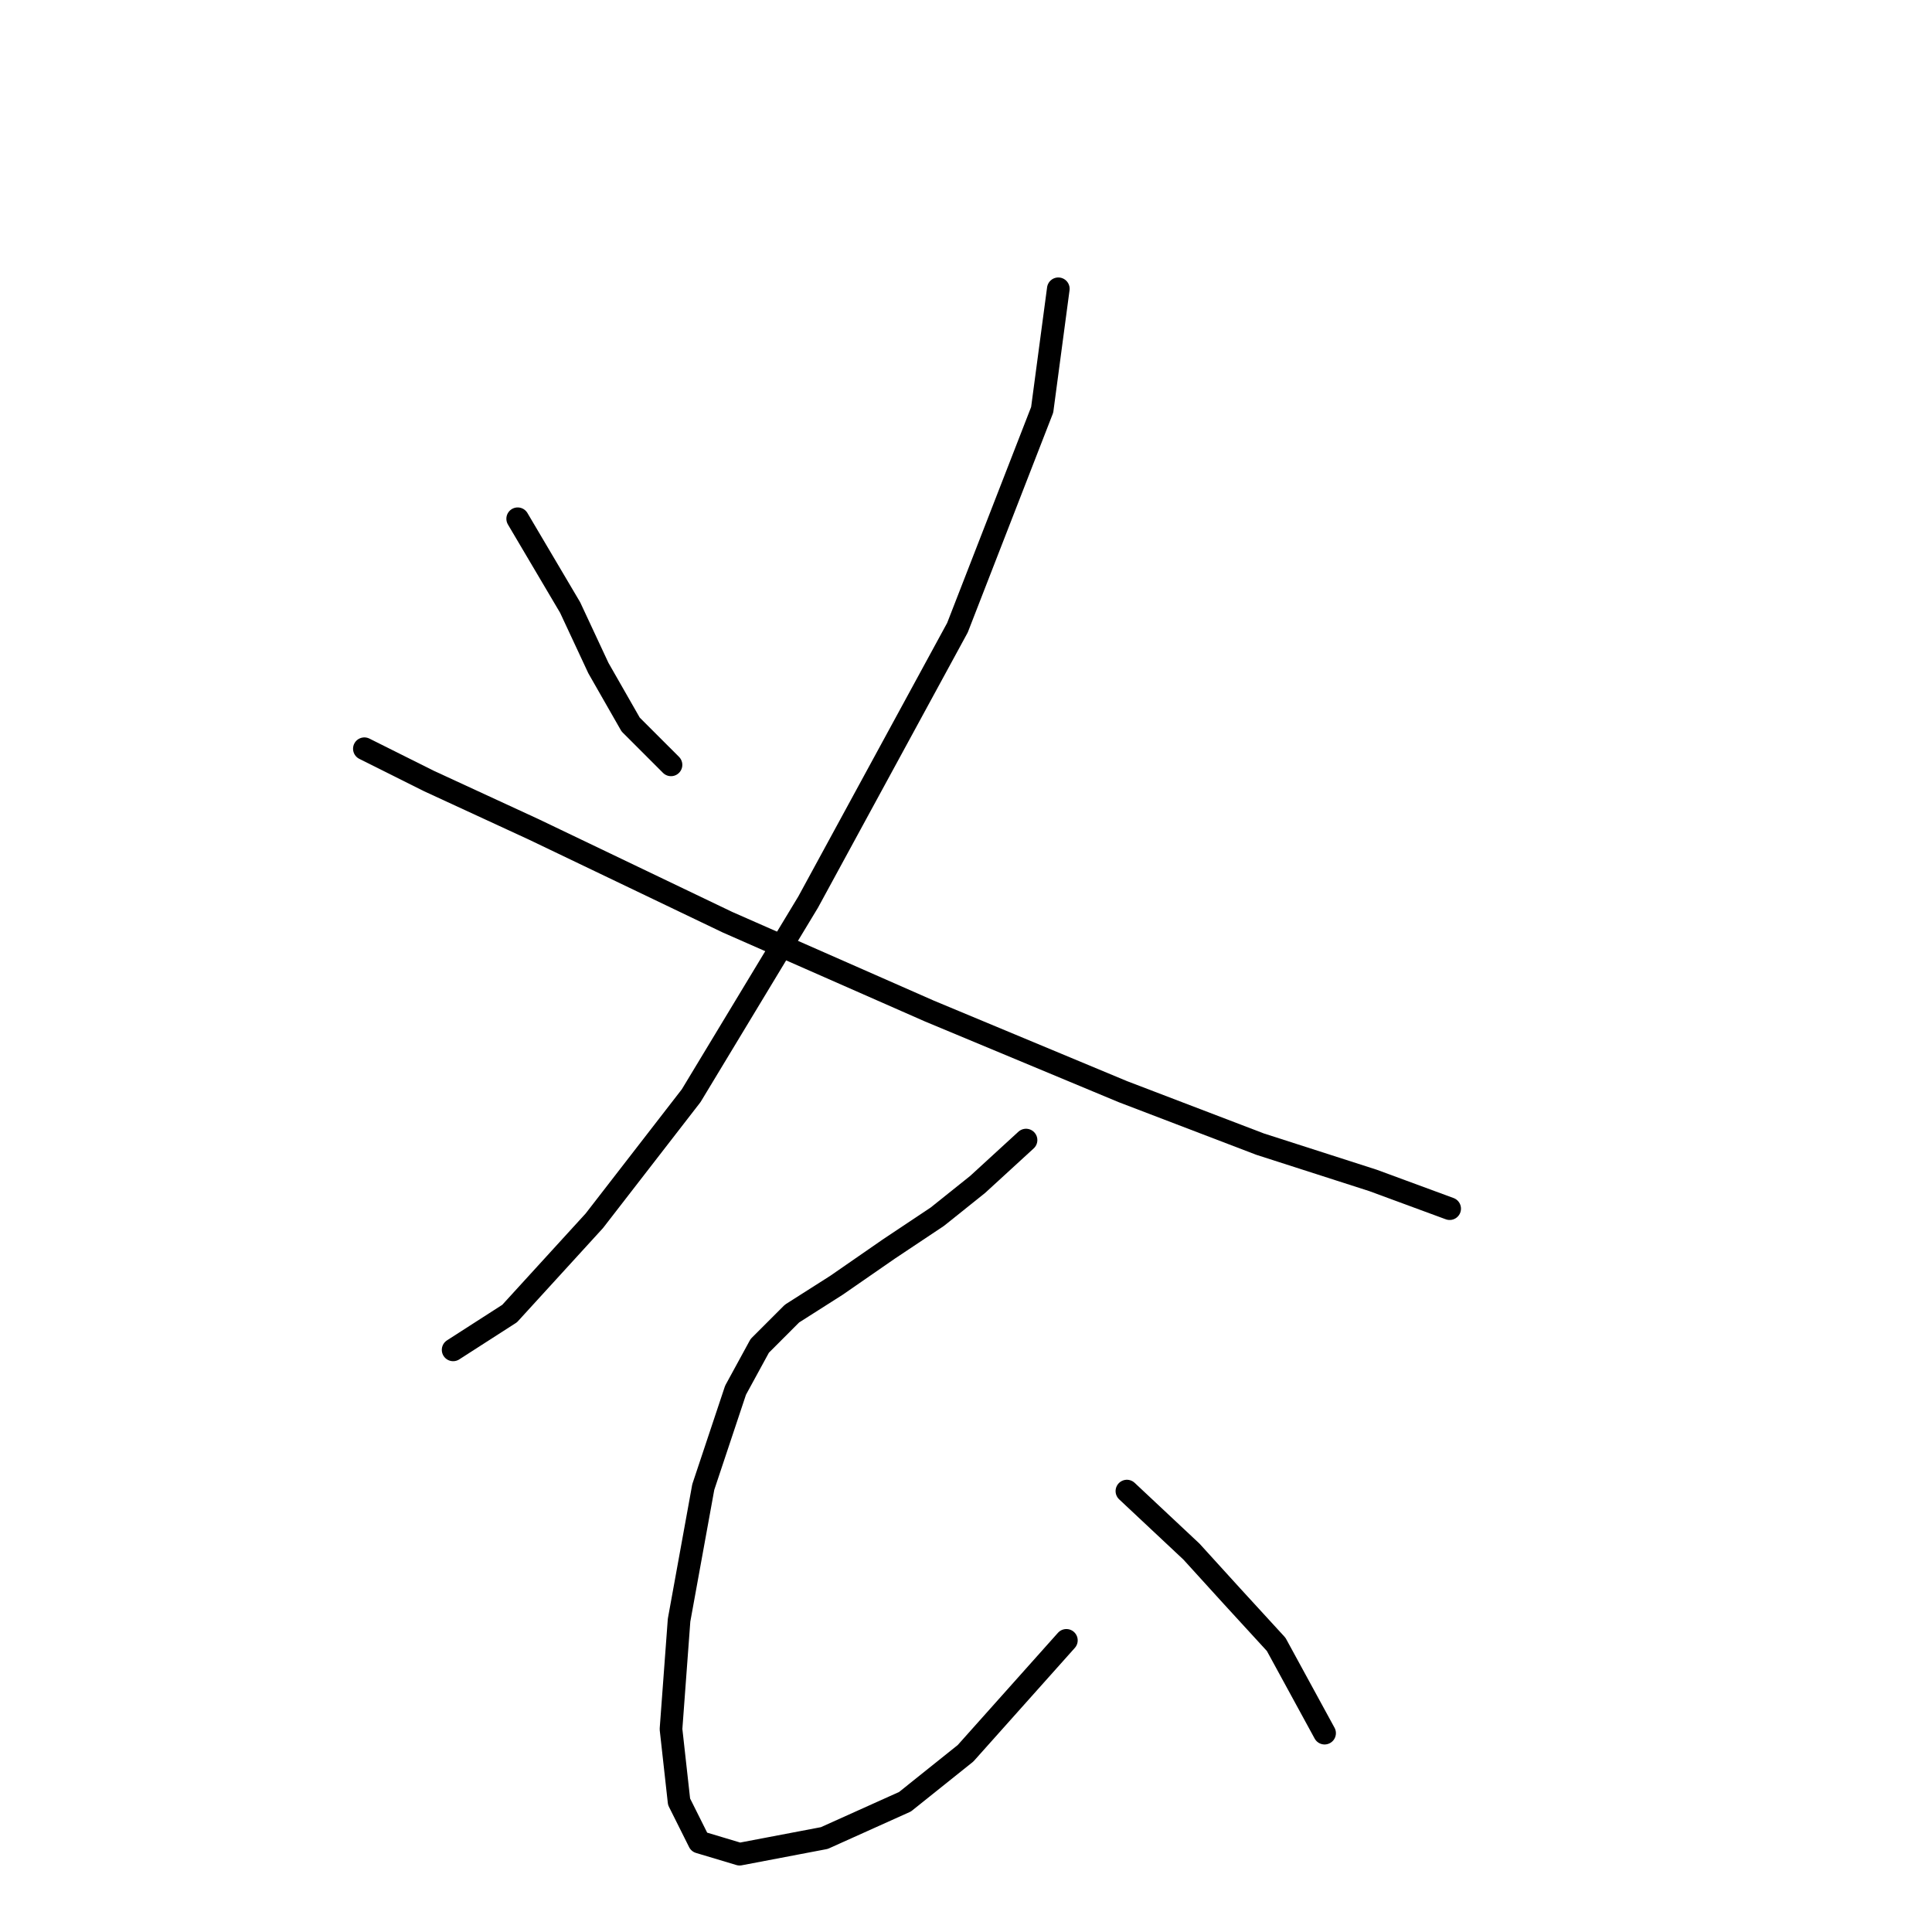 <?xml version="1.0" standalone="no"?>
    <svg width="256" height="256" xmlns="http://www.w3.org/2000/svg" version="1.1">
    <polyline stroke="black" stroke-width="3" stroke-linecap="round" fill="transparent" stroke-linejoin="round" points="68.596 68.738 75.546 80.499 79.288 88.518 83.565 96.002 88.911 101.348 88.911 101.348 " />
        <polyline stroke="black" stroke-width="3" stroke-linecap="round" fill="transparent" stroke-linejoin="round" points="140.232 38.266 138.094 54.303 126.867 83.172 107.087 119.524 91.584 145.185 78.753 161.758 67.527 174.053 60.042 178.865 60.042 178.865 " />
        <polyline stroke="black" stroke-width="3" stroke-linecap="round" fill="transparent" stroke-linejoin="round" points="48.281 99.21 56.835 103.486 70.734 109.902 96.395 122.197 123.125 133.958 148.785 144.65 166.962 151.6 181.931 156.412 192.088 160.154 192.088 160.154 " />
        <polyline stroke="black" stroke-width="3" stroke-linecap="round" fill="transparent" stroke-linejoin="round" points="135.955 151.066 129.54 156.946 124.194 161.223 117.779 165.5 110.829 170.311 104.948 174.053 100.672 178.33 97.464 184.211 93.187 197.041 89.98 214.683 88.911 229.117 89.98 238.74 92.653 244.086 97.999 245.689 109.225 243.551 119.917 238.74 127.936 232.324 141.301 217.356 141.301 217.356 " />
        <polyline stroke="black" stroke-width="3" stroke-linecap="round" fill="transparent" stroke-linejoin="round" points="149.32 197.576 157.874 205.595 163.22 211.475 169.1 217.89 175.515 229.651 175.515 229.651 " />
        </svg>